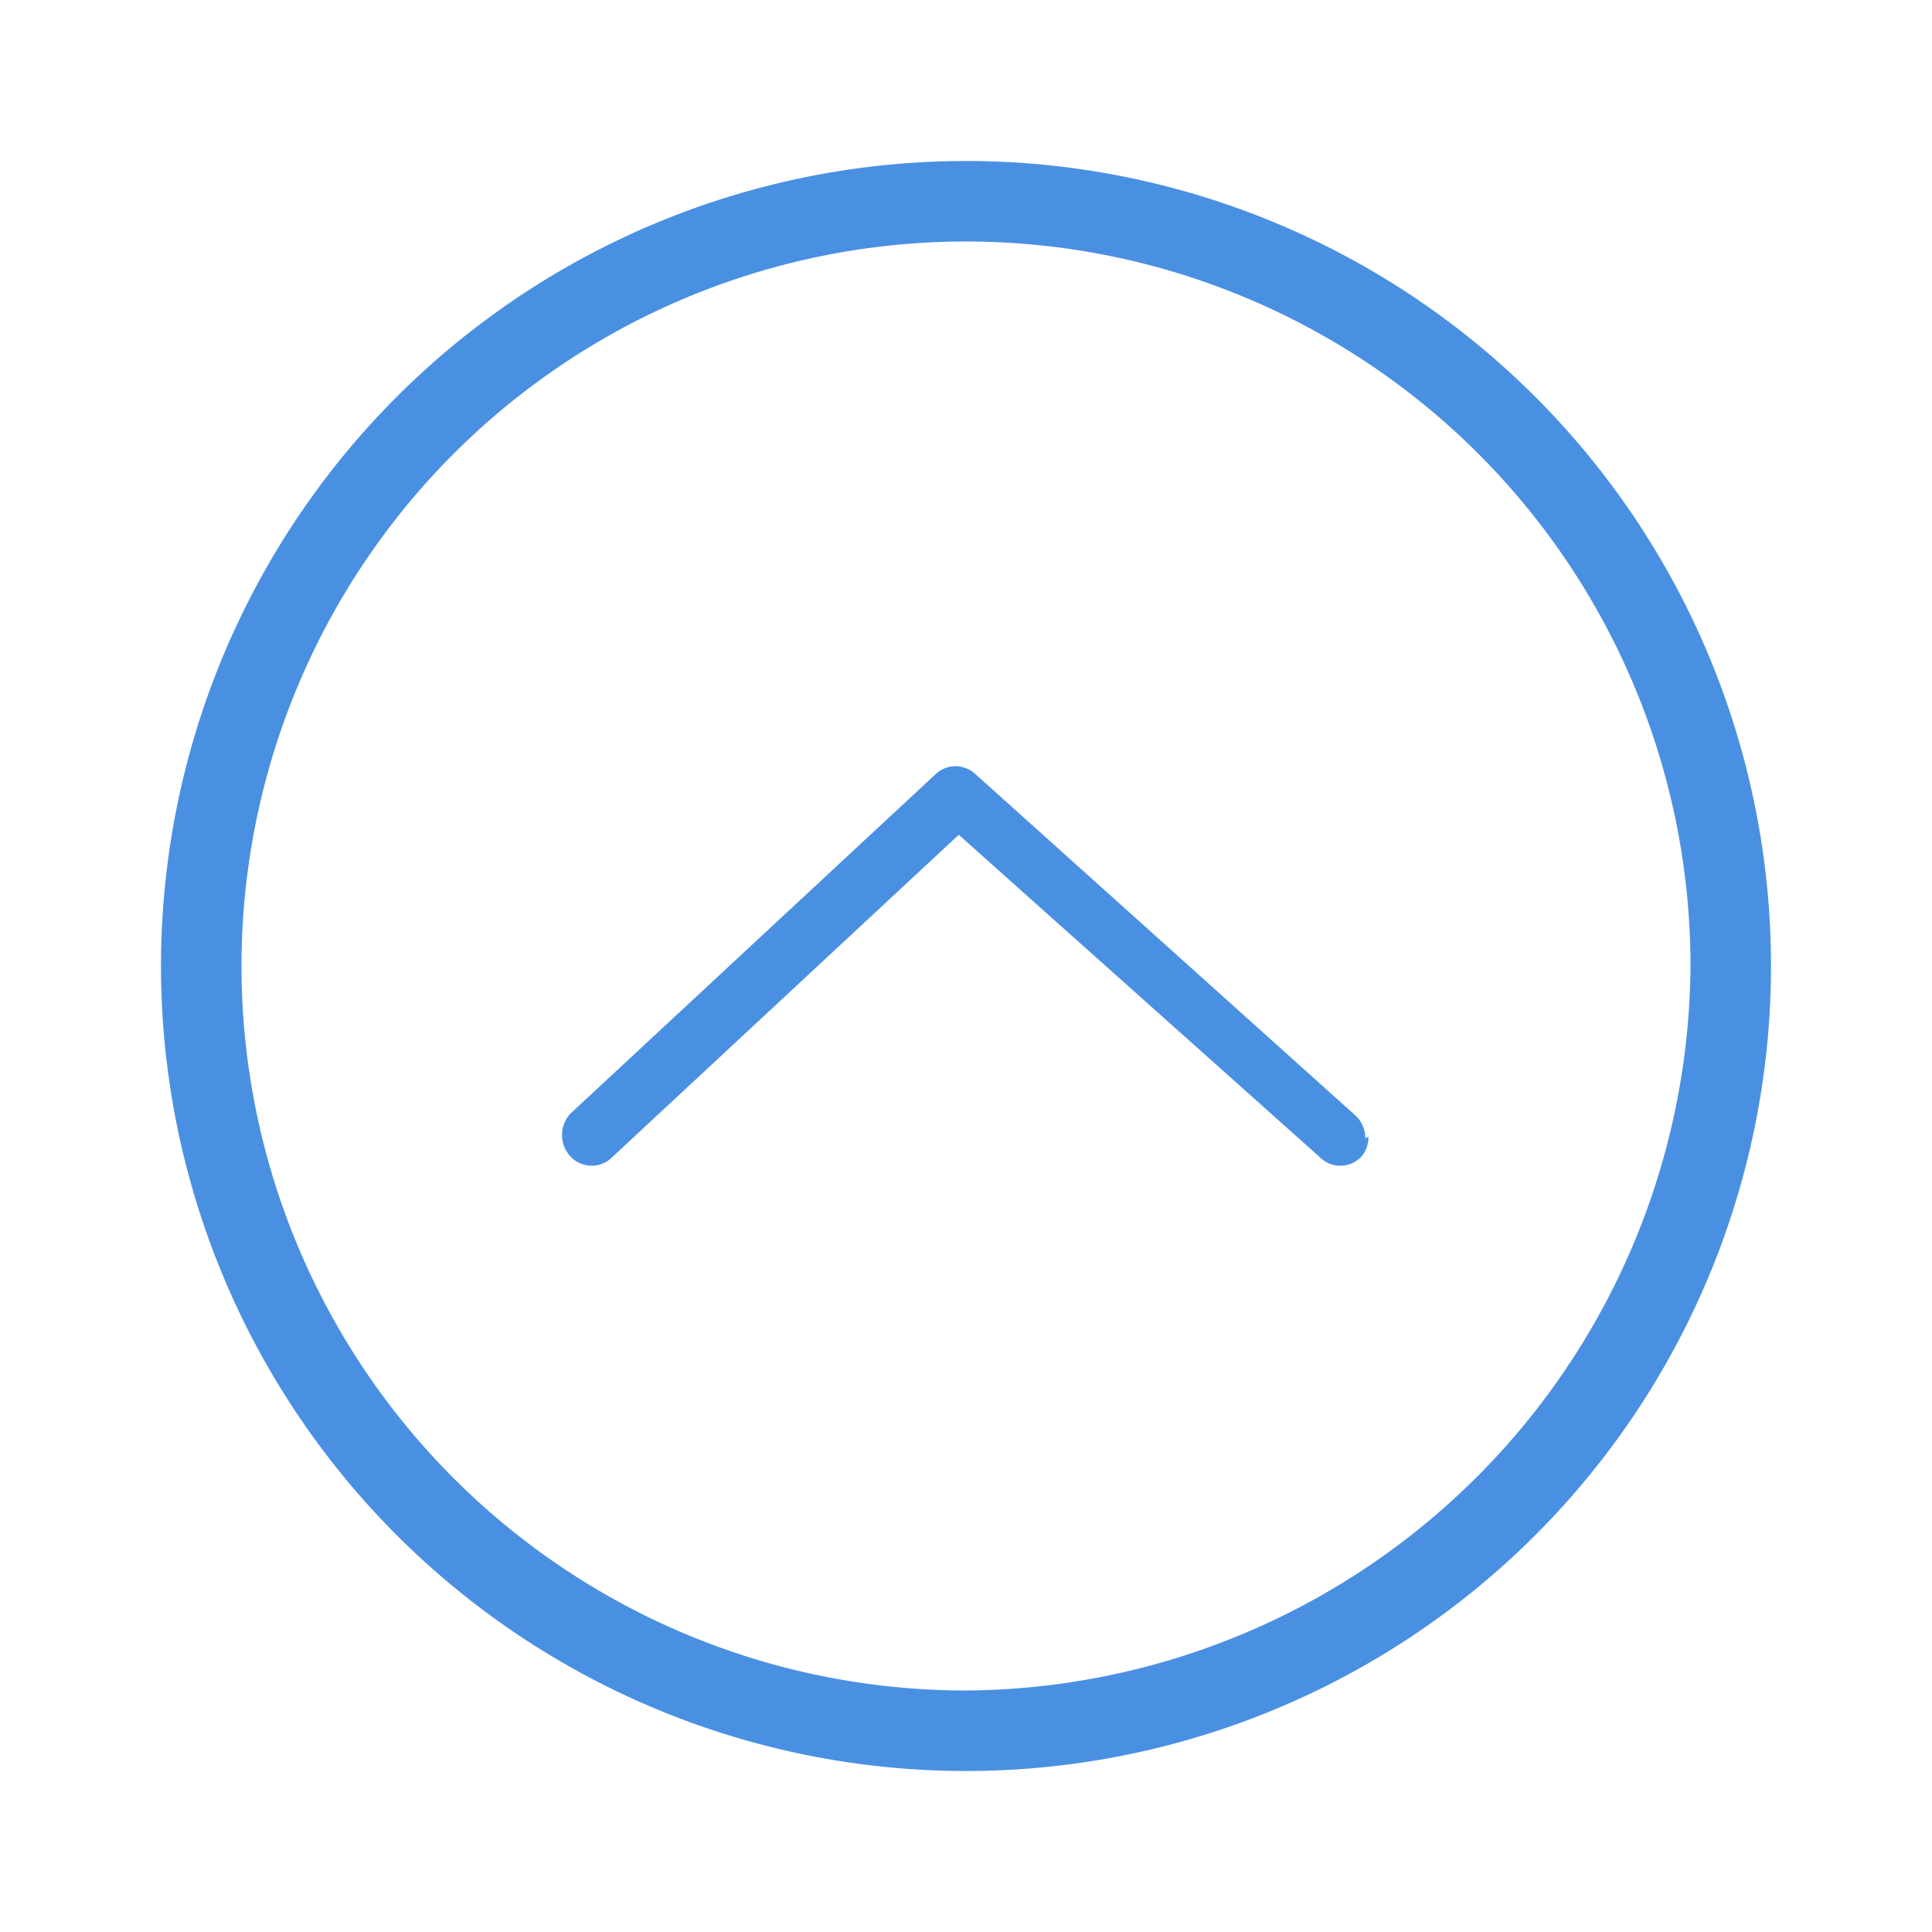 <?xml version="1.0" standalone="no"?><!DOCTYPE svg PUBLIC "-//W3C//DTD SVG 1.1//EN" "http://www.w3.org/Graphics/SVG/1.1/DTD/svg11.dtd"><svg t="1506473359872" class="icon" style="" viewBox="0 0 1024 1024" version="1.1" xmlns="http://www.w3.org/2000/svg" p-id="10044" xmlns:xlink="http://www.w3.org/1999/xlink" width="32" height="32"><defs><style type="text/css"></style></defs><path d="M512 85.333a426.667 426.667 0 1 0 426.667 426.667A426.667 426.667 0 0 0 512 85.333z m0 810.667a384 384 0 1 1 384-384 386.56 386.56 0 0 1-384 384z" fill="#4A90E2" p-id="10045"></path><path d="M725.333 602.453a16.213 16.213 0 0 1-3.84 10.667 15.36 15.36 0 0 1-22.187 0l-191.147-170.667-183.467 170.667a15.36 15.36 0 0 1-22.187 0 16.64 16.64 0 0 1 0-23.04l193.707-180.053a15.36 15.36 0 0 1 20.48 0l201.387 180.907a16.213 16.213 0 0 1 5.547 12.373z m0 0" fill="#4A90E2" p-id="10046"></path></svg>